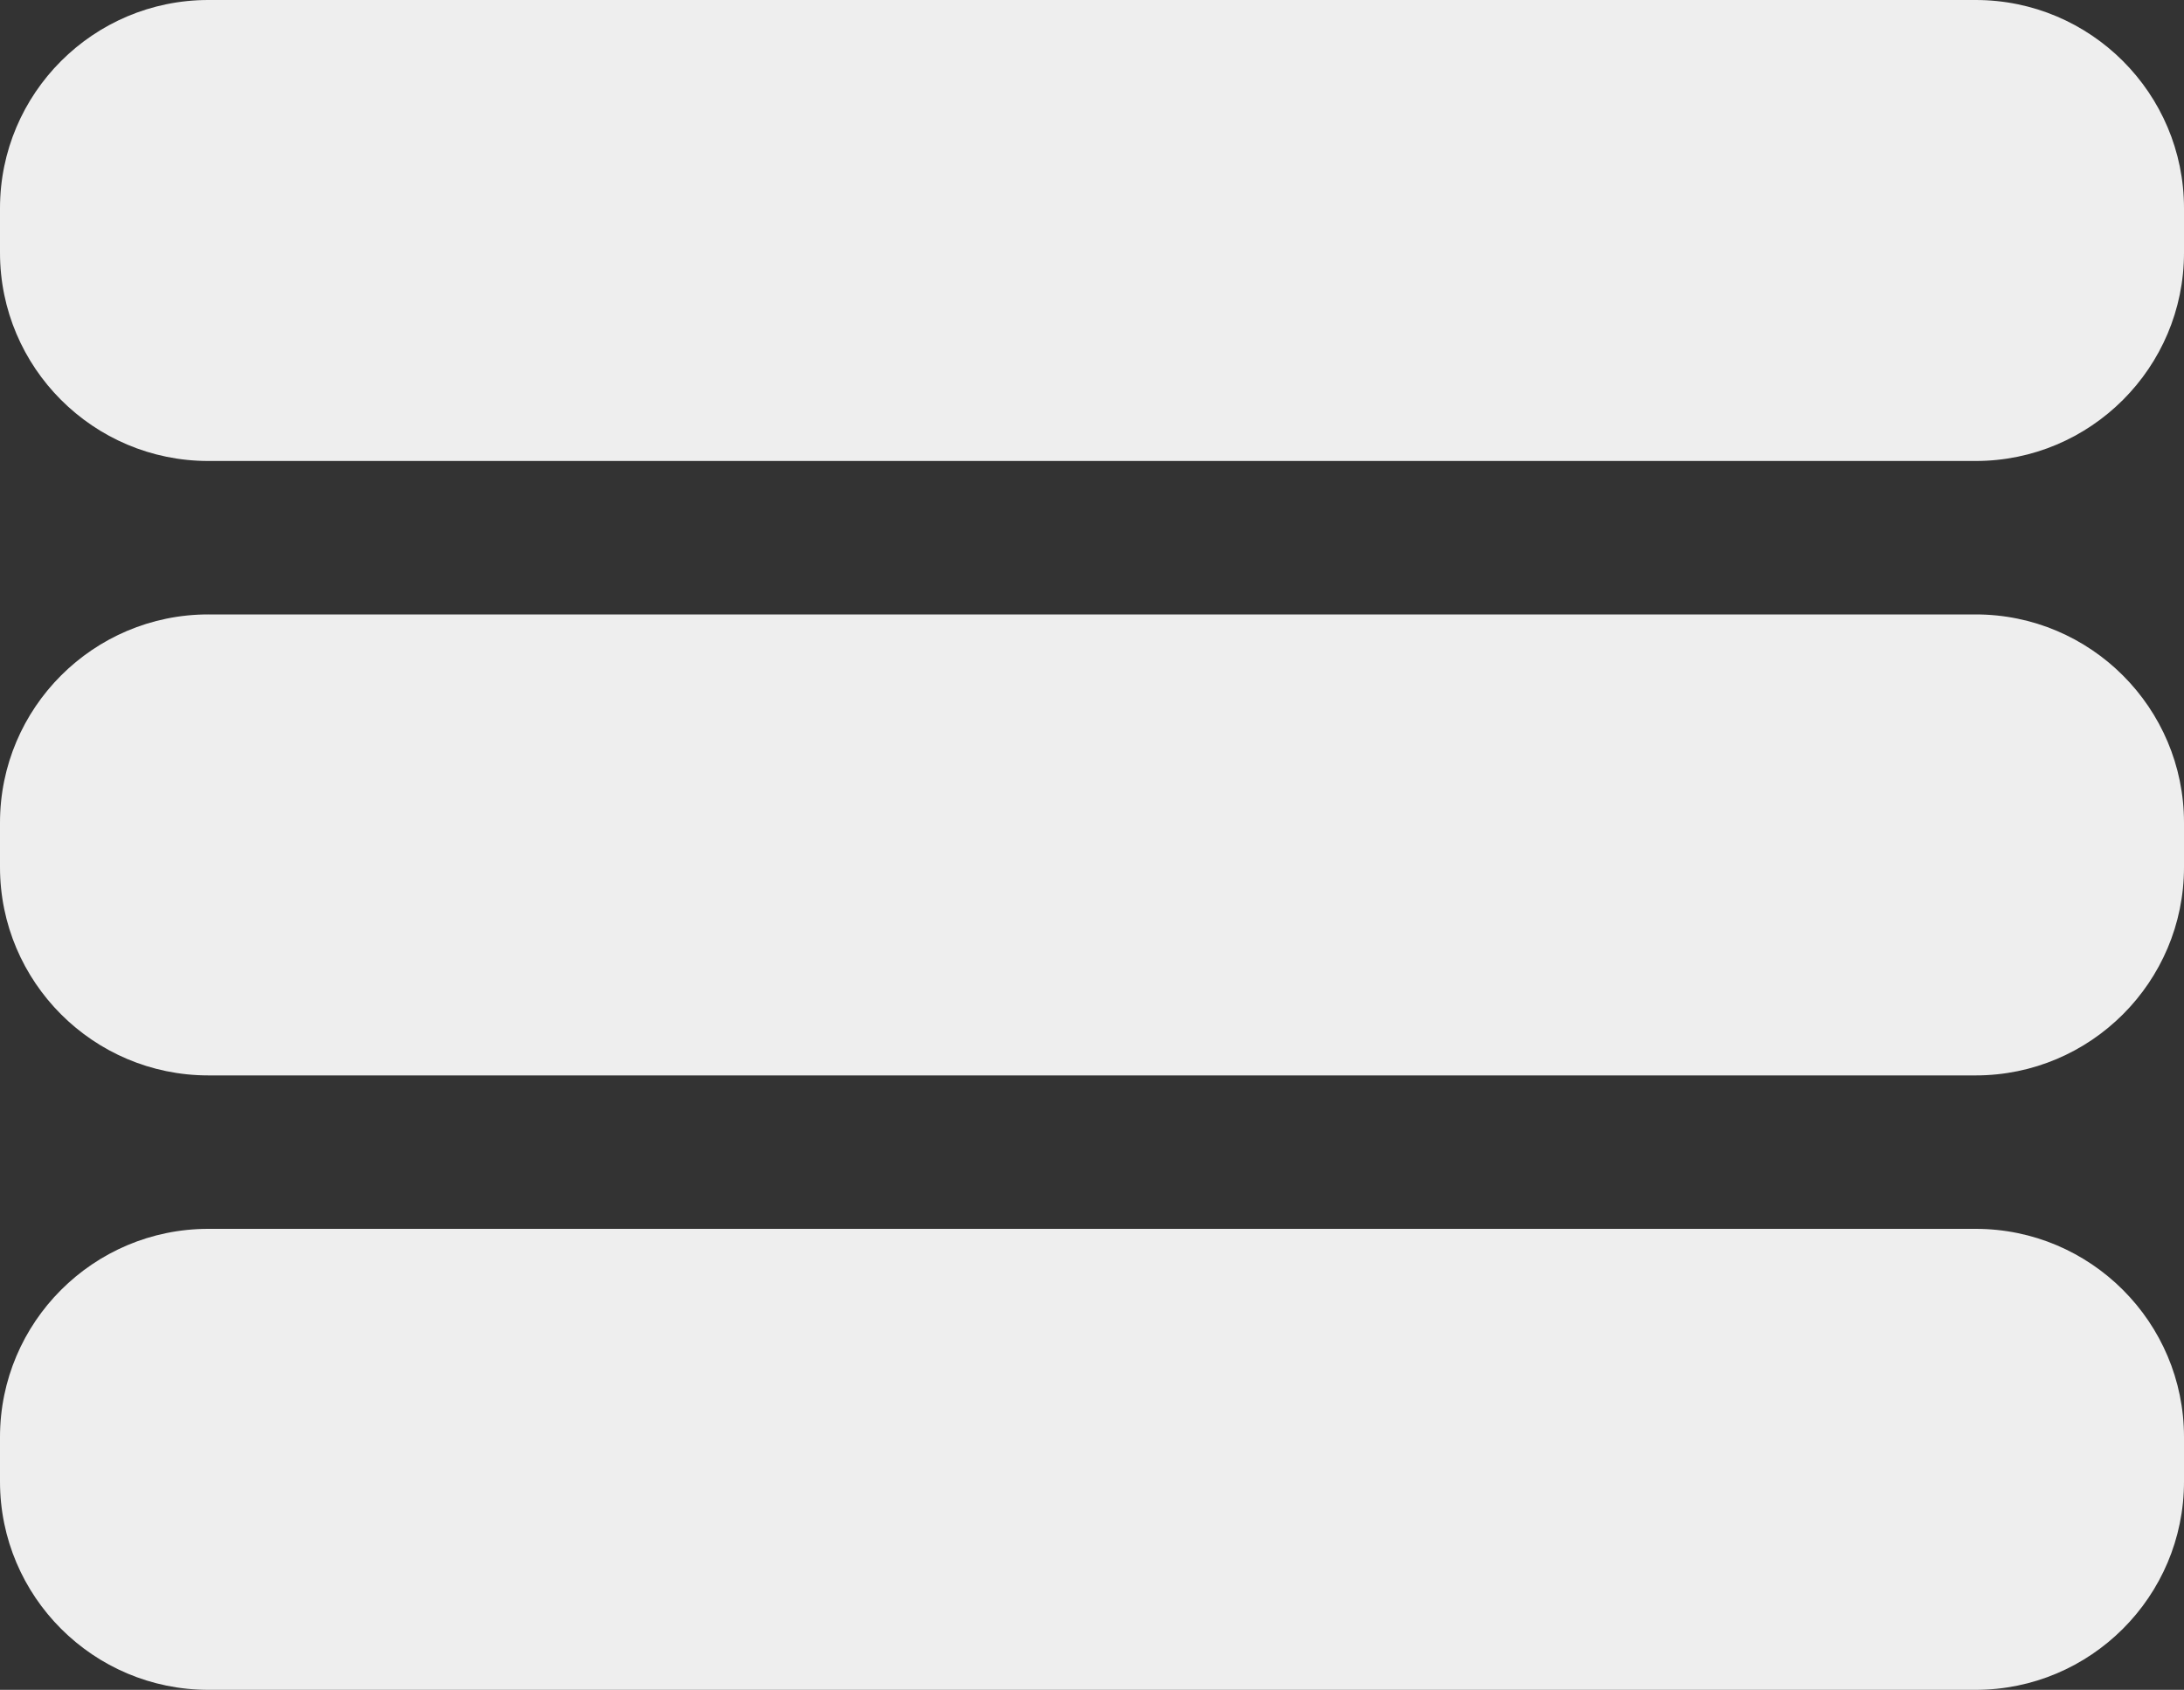 <?xml version="1.0" encoding="UTF-8"?>
<svg id="Capa_1" data-name="Capa 1" xmlns="http://www.w3.org/2000/svg" viewBox="0 0 33.44 25.88">
  <rect x="0" y="0" width="33.44" height="25.88" fill="#333333" stroke="none"/>
  <path d="M3.19,0h27.06c1.76,0,3.19,1.43,3.19,3.19v.68c0,1.76-1.43,3.19-3.19,3.19H3.19c-1.76,0-3.19-1.43-3.19-3.19v-.68C0,1.43,1.43,0,3.19,0ZM3.19,9.41h27.06c1.76,0,3.19,1.43,3.19,3.19v.68c0,1.76-1.43,3.19-3.19,3.19H3.19c-1.76,0-3.19-1.43-3.19-3.19v-.68c0-1.76,1.43-3.19,3.19-3.19ZM3.19,18.82h27.06c1.76,0,3.19,1.43,3.19,3.19v.68c0,1.76-1.43,3.19-3.19,3.19H3.19c-1.76,0-3.19-1.43-3.19-3.19v-.68c0-1.76,1.43-3.19,3.19-3.19Z" style="fill: #eee; stroke-width: 0px;"/>
</svg>